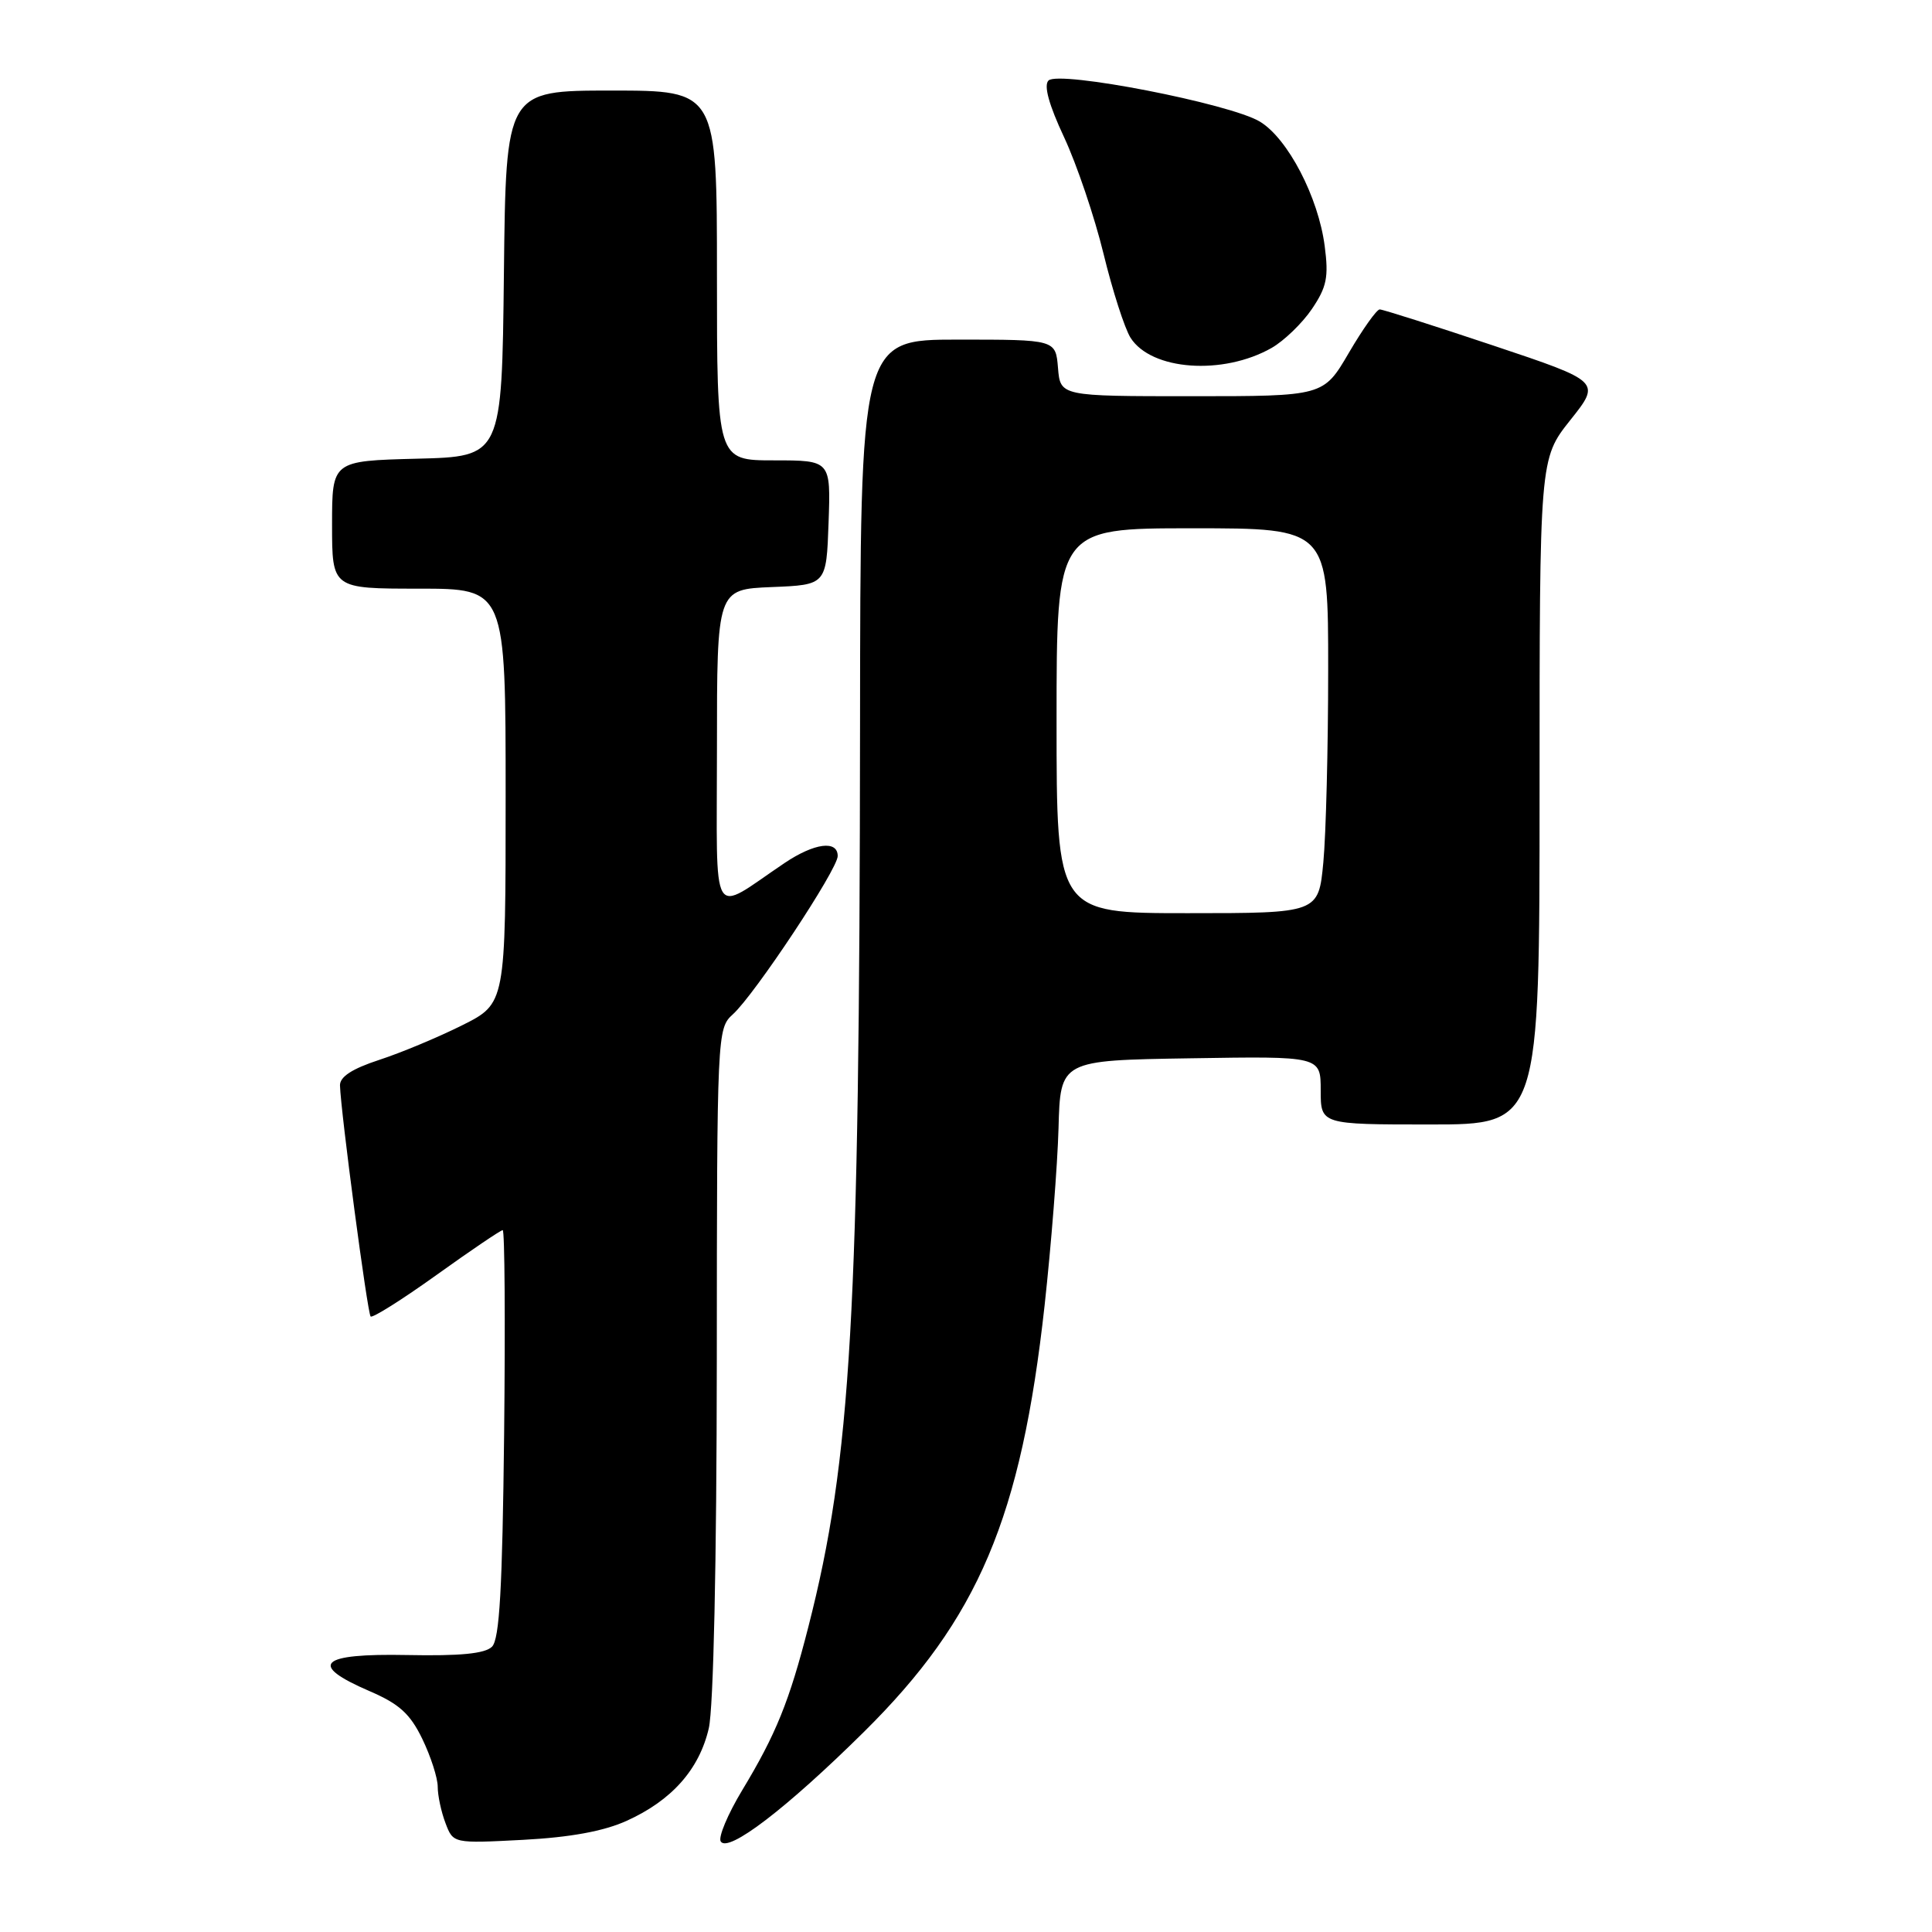 <?xml version="1.0" encoding="UTF-8" standalone="no"?>
<!DOCTYPE svg PUBLIC "-//W3C//DTD SVG 1.1//EN" "http://www.w3.org/Graphics/SVG/1.1/DTD/svg11.dtd" >
<svg xmlns="http://www.w3.org/2000/svg" xmlns:xlink="http://www.w3.org/1999/xlink" version="1.1" viewBox="0 0 256 256">
 <g >
 <path fill="currentColor"
d=" M 114.46 229.50 C 129.65 214.48 135.31 201.12 138.42 172.93 C 139.29 164.99 140.12 154.45 140.26 149.50 C 140.50 140.50 140.50 140.50 157.75 140.23 C 175.00 139.95 175.00 139.95 175.00 144.48 C 175.00 149.00 175.00 149.00 189.50 149.00 C 204.00 149.00 204.00 149.00 204.00 104.89 C 204.00 60.79 204.00 60.79 208.07 55.67 C 212.14 50.56 212.14 50.56 197.85 45.78 C 189.99 43.15 183.22 41.00 182.82 41.00 C 182.42 41.00 180.58 43.59 178.73 46.75 C 175.37 52.50 175.37 52.50 157.93 52.50 C 140.50 52.50 140.50 52.50 140.19 48.75 C 139.88 45.00 139.88 45.00 126.94 45.00 C 114.00 45.00 114.00 45.00 113.96 96.25 C 113.89 174.23 112.80 193.34 107.11 215.57 C 104.59 225.44 102.82 229.81 98.33 237.24 C 96.43 240.40 95.15 243.44 95.50 244.00 C 96.46 245.56 104.21 239.64 114.46 229.50 Z  M 83.01 241.28 C 89.00 238.58 92.66 234.46 93.92 229.00 C 94.54 226.28 94.96 207.10 94.98 180.40 C 95.00 136.89 95.03 136.28 97.10 134.41 C 100.01 131.78 111.00 115.19 111.00 113.43 C 111.00 111.30 107.92 111.70 103.98 114.34 C 93.97 121.07 95.00 122.81 95.00 99.16 C 95.00 78.09 95.00 78.09 102.25 77.79 C 109.50 77.50 109.50 77.50 109.79 69.25 C 110.08 61.00 110.08 61.00 102.54 61.00 C 95.00 61.00 95.00 61.00 95.00 36.50 C 95.00 12.00 95.00 12.00 81.02 12.00 C 67.04 12.00 67.04 12.00 66.77 36.25 C 66.50 60.50 66.50 60.50 55.25 60.78 C 44.00 61.07 44.00 61.07 44.00 69.53 C 44.00 78.00 44.00 78.00 55.50 78.00 C 67.00 78.00 67.00 78.00 67.00 105.49 C 67.00 132.97 67.00 132.97 61.25 135.85 C 58.09 137.43 53.14 139.50 50.25 140.44 C 46.65 141.62 45.02 142.68 45.05 143.83 C 45.15 147.33 48.69 174.03 49.11 174.44 C 49.35 174.68 53.28 172.21 57.84 168.94 C 62.40 165.67 66.35 163.00 66.61 163.00 C 66.88 163.00 66.96 175.13 66.80 189.95 C 66.57 210.55 66.19 217.21 65.19 218.20 C 64.26 219.12 60.97 219.44 53.94 219.30 C 42.31 219.07 40.77 220.55 48.96 224.08 C 52.91 225.78 54.34 227.08 55.96 230.42 C 57.08 232.74 58.00 235.59 58.00 236.75 C 58.00 237.92 58.46 240.08 59.03 241.57 C 60.05 244.27 60.05 244.27 69.29 243.79 C 75.55 243.46 79.97 242.65 83.01 241.28 Z  M 168.50 46.10 C 170.14 45.16 172.55 42.84 173.83 40.95 C 175.80 38.04 176.07 36.73 175.53 32.61 C 174.69 26.13 170.65 18.36 166.95 16.12 C 163.05 13.74 140.29 9.31 138.93 10.67 C 138.28 11.32 138.98 13.88 141.00 18.19 C 142.68 21.79 145.03 28.73 146.22 33.61 C 147.41 38.50 149.02 43.51 149.80 44.75 C 152.55 49.09 162.05 49.77 168.50 46.10 Z  M 140.00 95.50 C 140.00 70.00 140.00 70.00 158.00 70.00 C 176.00 70.00 176.00 70.00 175.99 88.75 C 175.99 99.06 175.70 110.54 175.35 114.25 C 174.71 121.00 174.71 121.00 157.36 121.00 C 140.00 121.00 140.00 121.00 140.00 95.50 Z "/>
</g>
</svg>